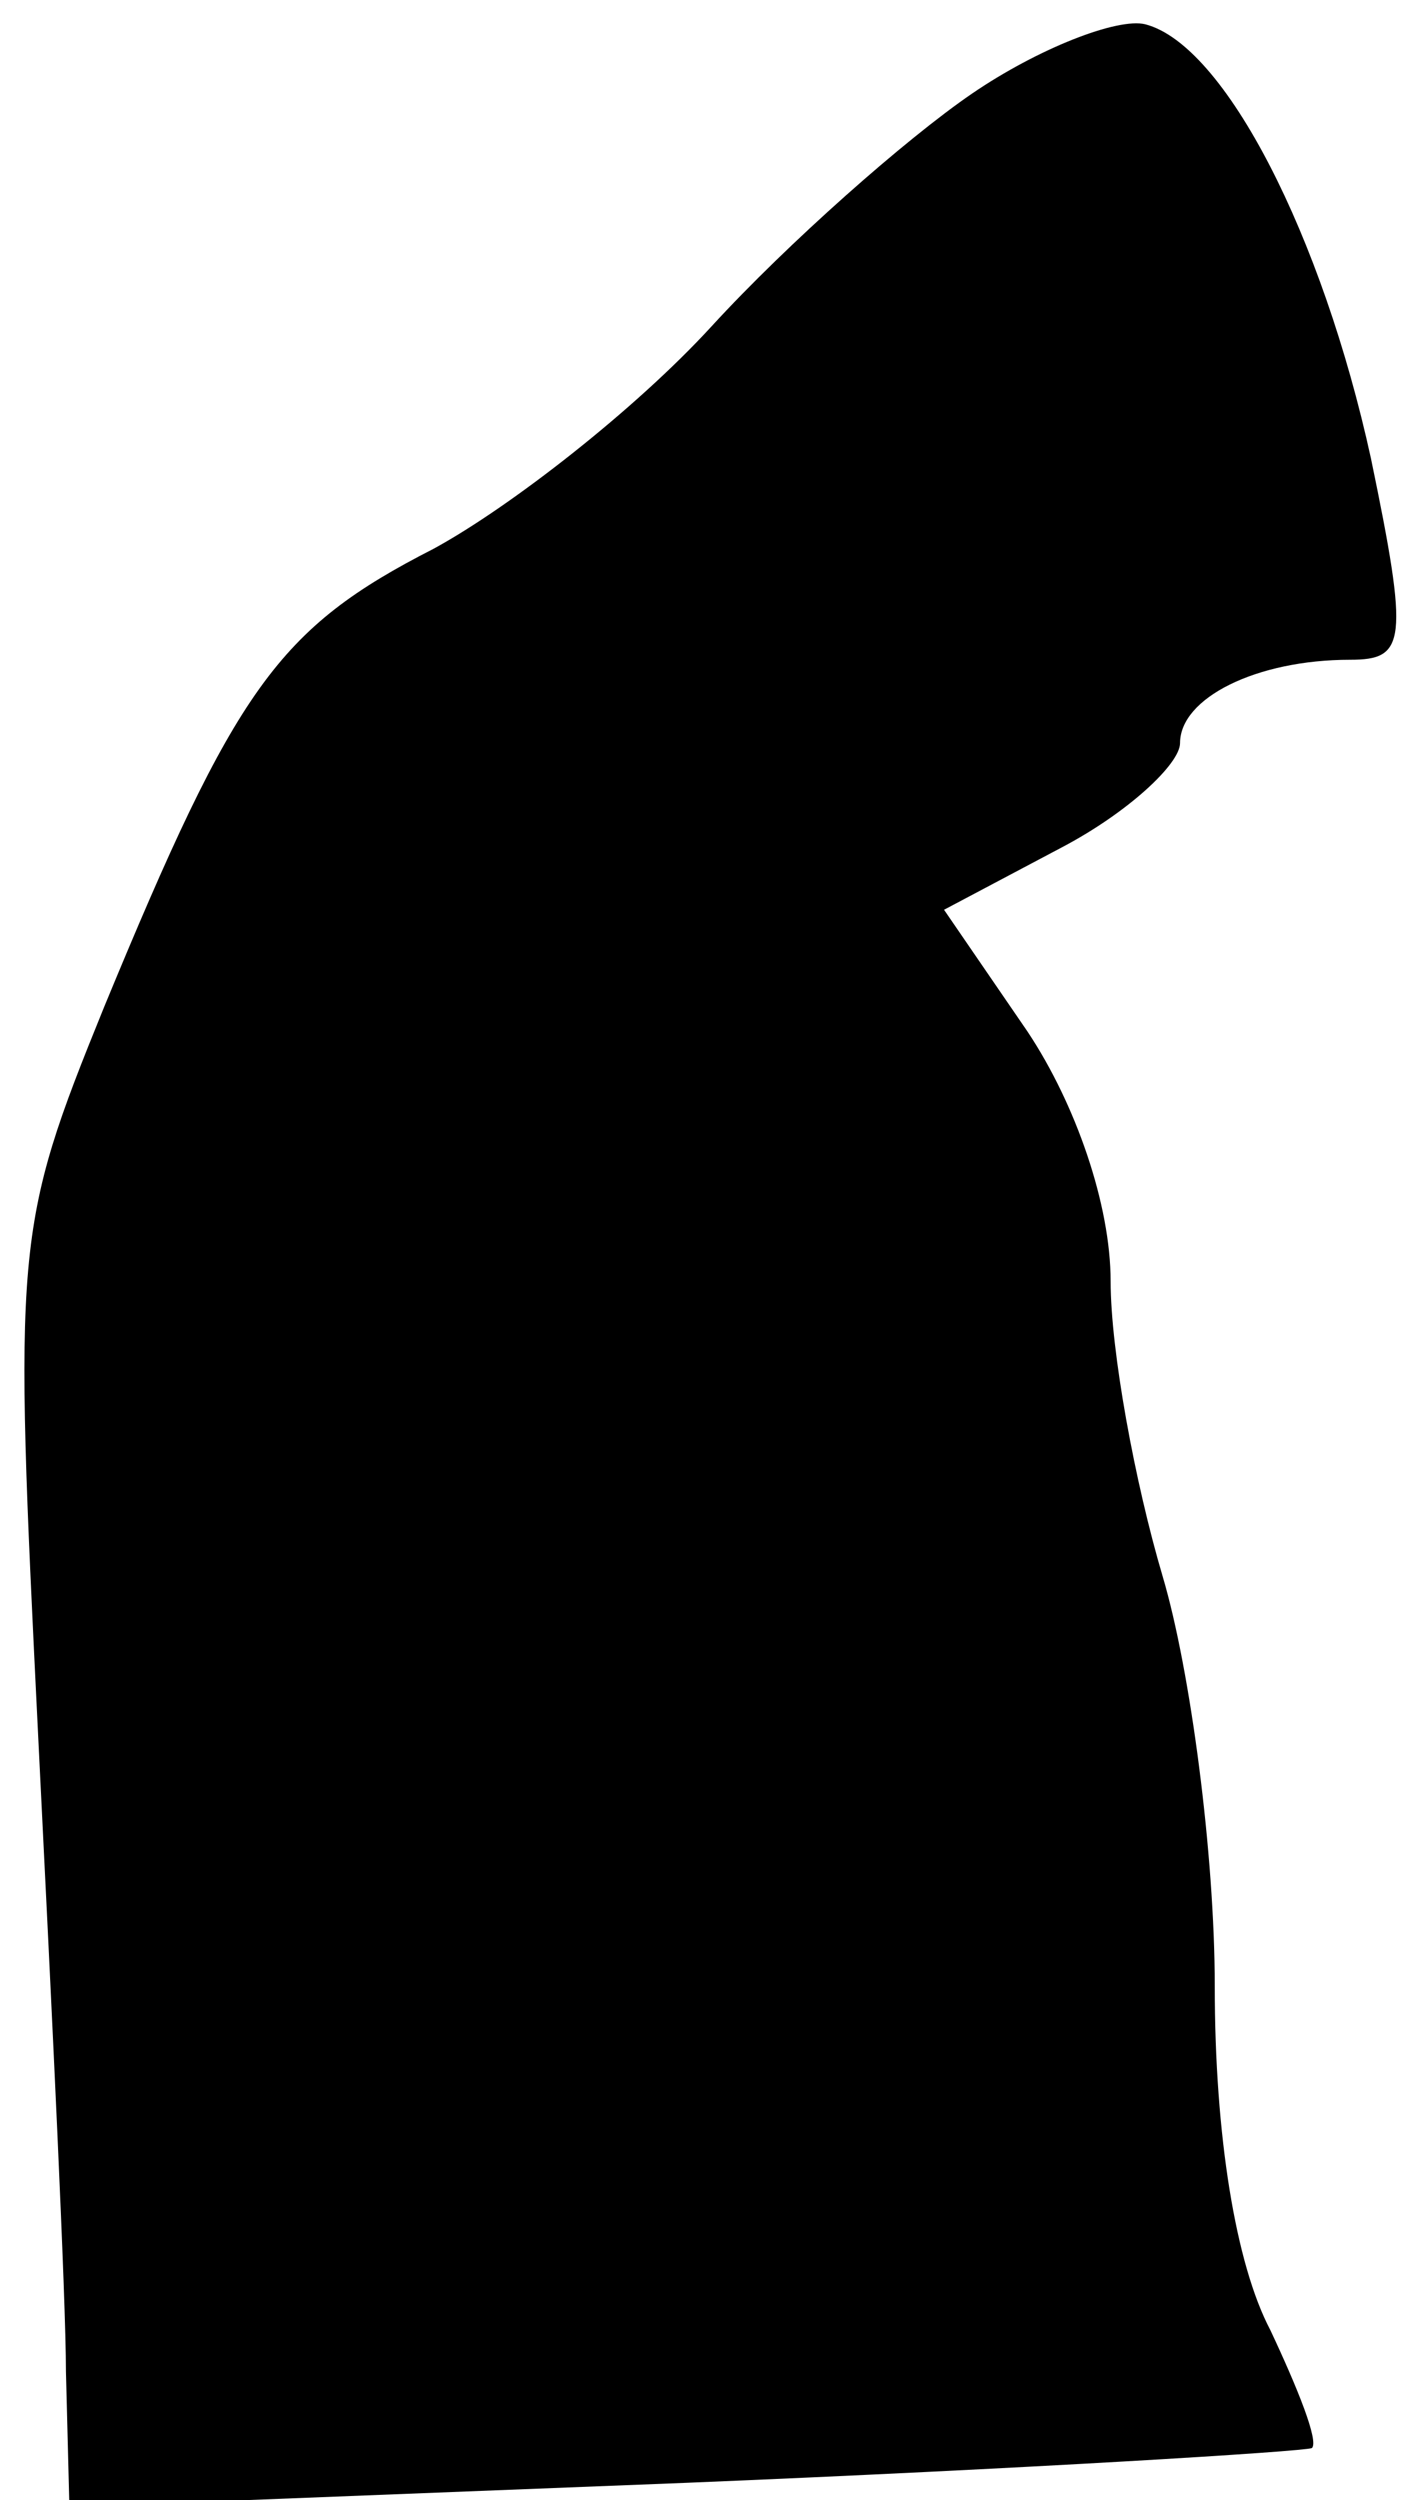 <?xml version="1.0" standalone="no"?>
<!DOCTYPE svg PUBLIC "-//W3C//DTD SVG 20010904//EN"
 "http://www.w3.org/TR/2001/REC-SVG-20010904/DTD/svg10.dtd">
<svg version="1.0" xmlns="http://www.w3.org/2000/svg"
 width="41pt" height="72pt" viewBox="0 0 41 72"
 preserveAspectRatio="xMidYMid meet">
<g transform="translate(0,72) scale(0.1,-0.1)"
fill="#000000" stroke="none">
<path fill="#000000" stroke="none" d="M280 693 c-19 -13 -53 -43 -75 -67 -22
-24 -58 -52 -80 -64 -45 -23 -57 -40 -95 -132 -26 -64 -26 -68 -19 -210 4 -80
8 -162 8 -183 l1 -39 178 7 c97 4 178 9 180 10 2 2 -4 17 -12 34 -10 19 -16
56 -16 99 0 38 -7 91 -15 118 -8 27 -15 65 -15 85 0 22 -10 51 -24 72 l-24 35
34 18 c19 10 34 24 34 30 0 13 22 24 49 24 16 0 17 5 6 58 -14 64 -42 119 -65
125 -8 2 -31 -7 -50 -20z"/>
</g>
</svg>
